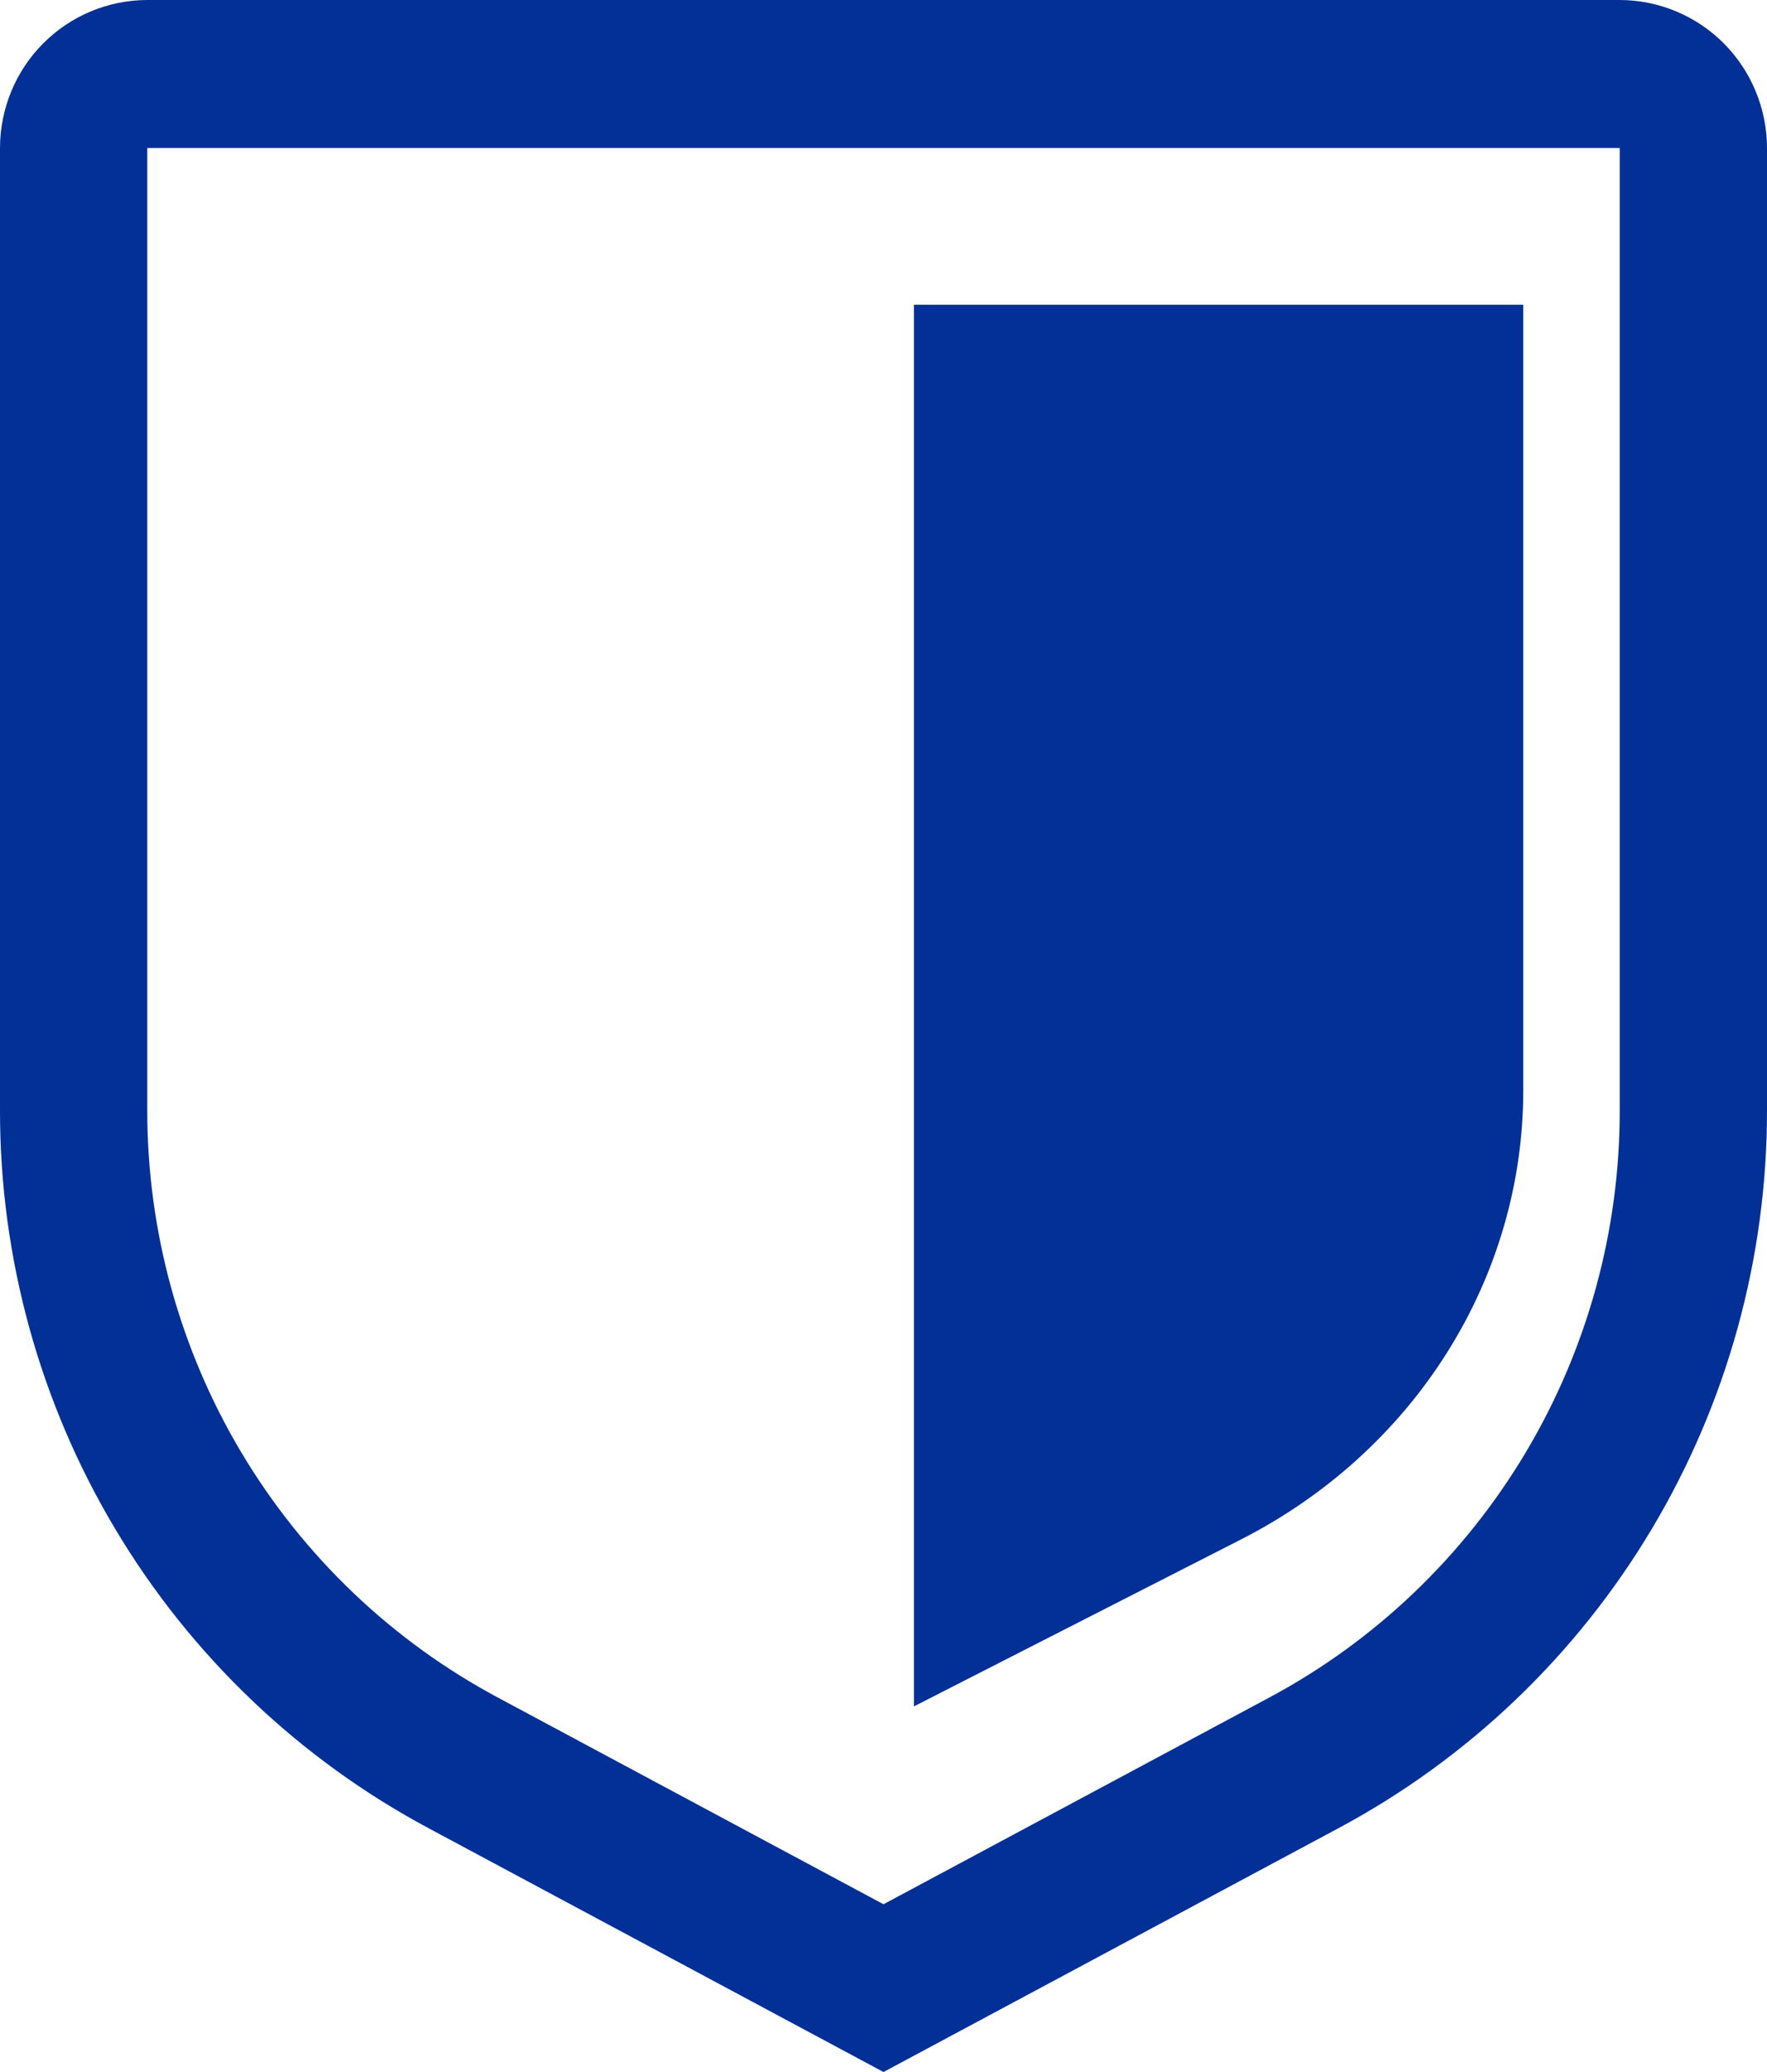 <svg width="29" height="34" viewBox="0 0 29 34" fill="none" xmlns="http://www.w3.org/2000/svg">
<path fill-rule="evenodd" clip-rule="evenodd" d="M7.037 30.001L14.5 34L21.963 30.001C24.09 28.864 25.869 27.166 27.109 25.089C28.349 23.013 29.003 20.636 29 18.214V2.429C28.999 1.785 28.744 1.167 28.291 0.712C27.838 0.257 27.224 0.001 26.583 0H2.417C1.776 0.001 1.162 0.257 0.709 0.712C0.255 1.167 0.001 1.785 7.49478e-06 2.429V18.214C-0.003 20.636 0.651 23.013 1.891 25.089C3.131 27.166 4.91 28.864 7.037 30.001ZM2.417 18.214V2.429H26.583V18.214C26.586 20.196 26.051 22.141 25.036 23.84C24.021 25.539 22.566 26.929 20.824 27.859L14.5 31.247L8.176 27.858C6.435 26.928 4.979 25.538 3.964 23.839C2.95 22.14 2.415 20.196 2.417 18.214ZM15 5V28L20.375 25.257C21.772 24.544 22.941 23.482 23.755 22.185C24.57 20.888 25 19.404 25 17.892V5H15Z" fill="#033097"/>
</svg>
